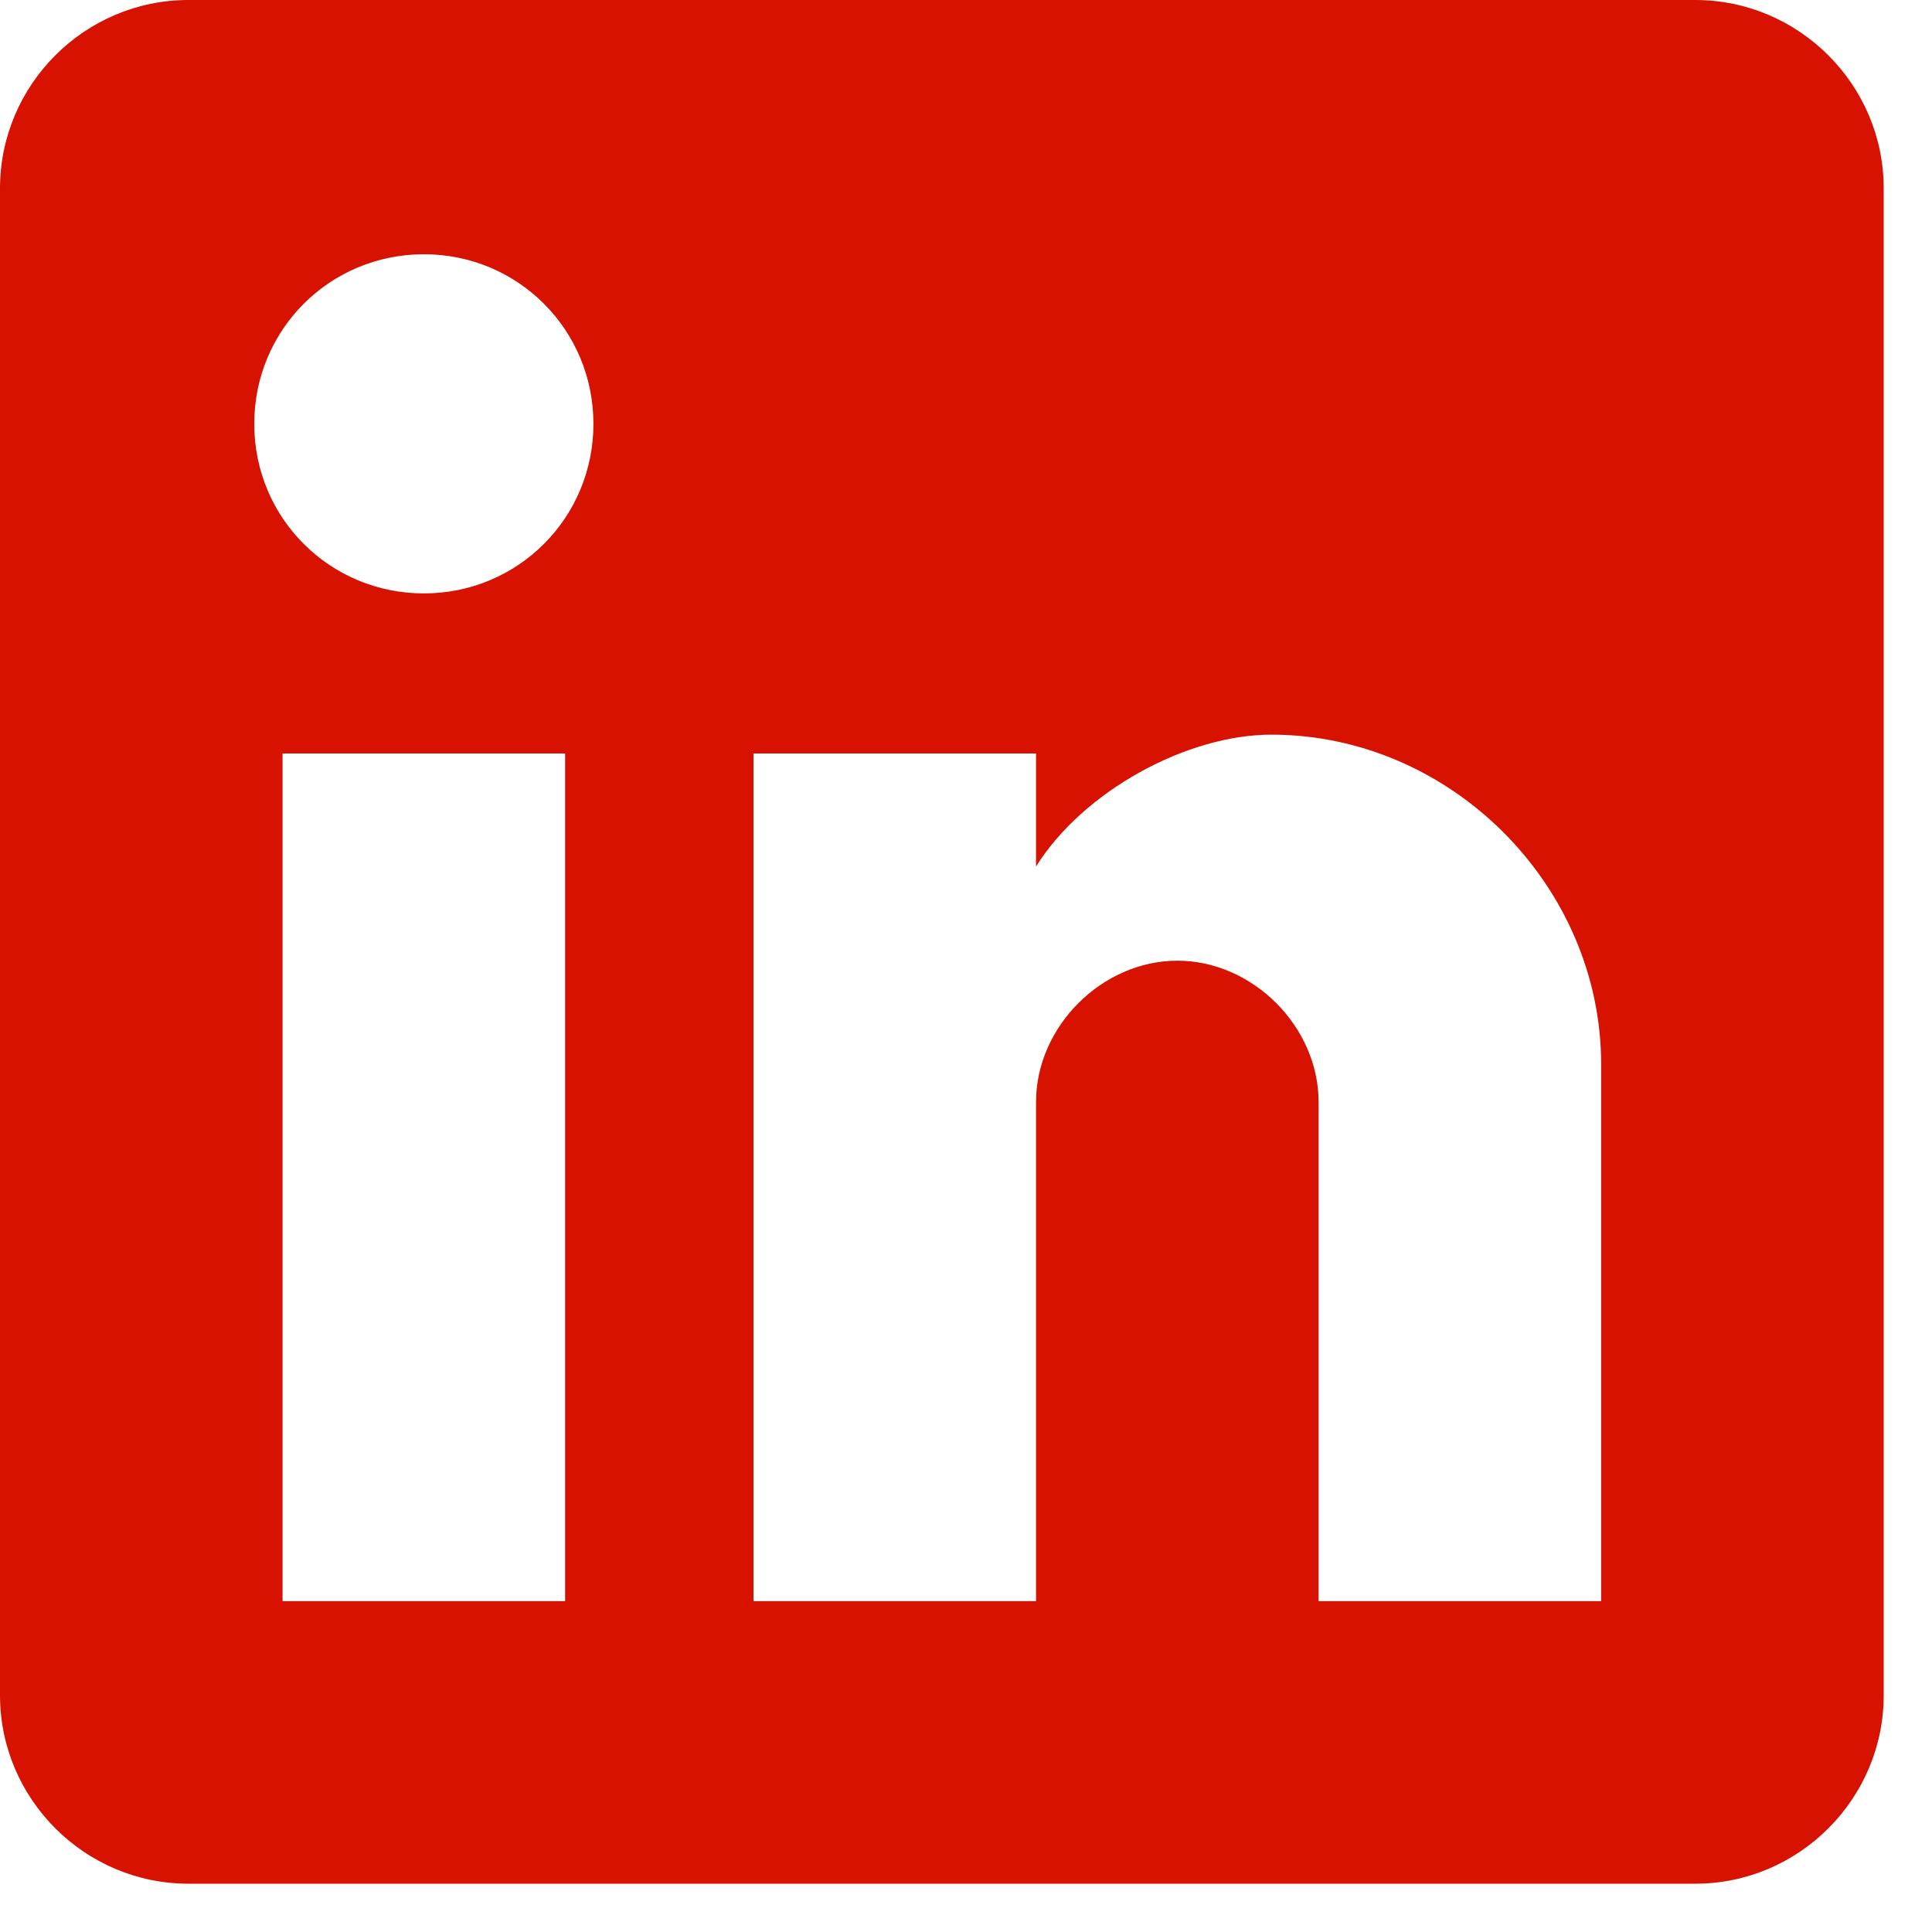 <svg width="20" height="20" viewBox="0 0 20 20" fill="none" xmlns="http://www.w3.org/2000/svg">
<path d="M17.55 0H1.95C0.877 0 0 0.877 0 1.95V17.55C0 18.622 0.877 19.5 1.95 19.5H17.55C18.622 19.5 19.5 18.622 19.5 17.55V1.95C19.5 0.877 18.622 0 17.55 0ZM5.85 16.575H2.925V7.8H5.85V16.575ZM4.388 6.143C3.413 6.143 2.632 5.362 2.632 4.388C2.632 3.413 3.413 2.632 4.388 2.632C5.362 2.632 6.143 3.413 6.143 4.388C6.143 5.362 5.362 6.143 4.388 6.143ZM16.575 16.575H13.65V11.408C13.65 10.627 12.967 9.945 12.188 9.945C11.408 9.945 10.725 10.627 10.725 11.408V16.575H7.8V7.8H10.725V8.97C11.213 8.19 12.285 7.605 13.162 7.605C15.015 7.605 16.575 9.165 16.575 11.018V16.575Z" fill="#D81200"/>
</svg>
